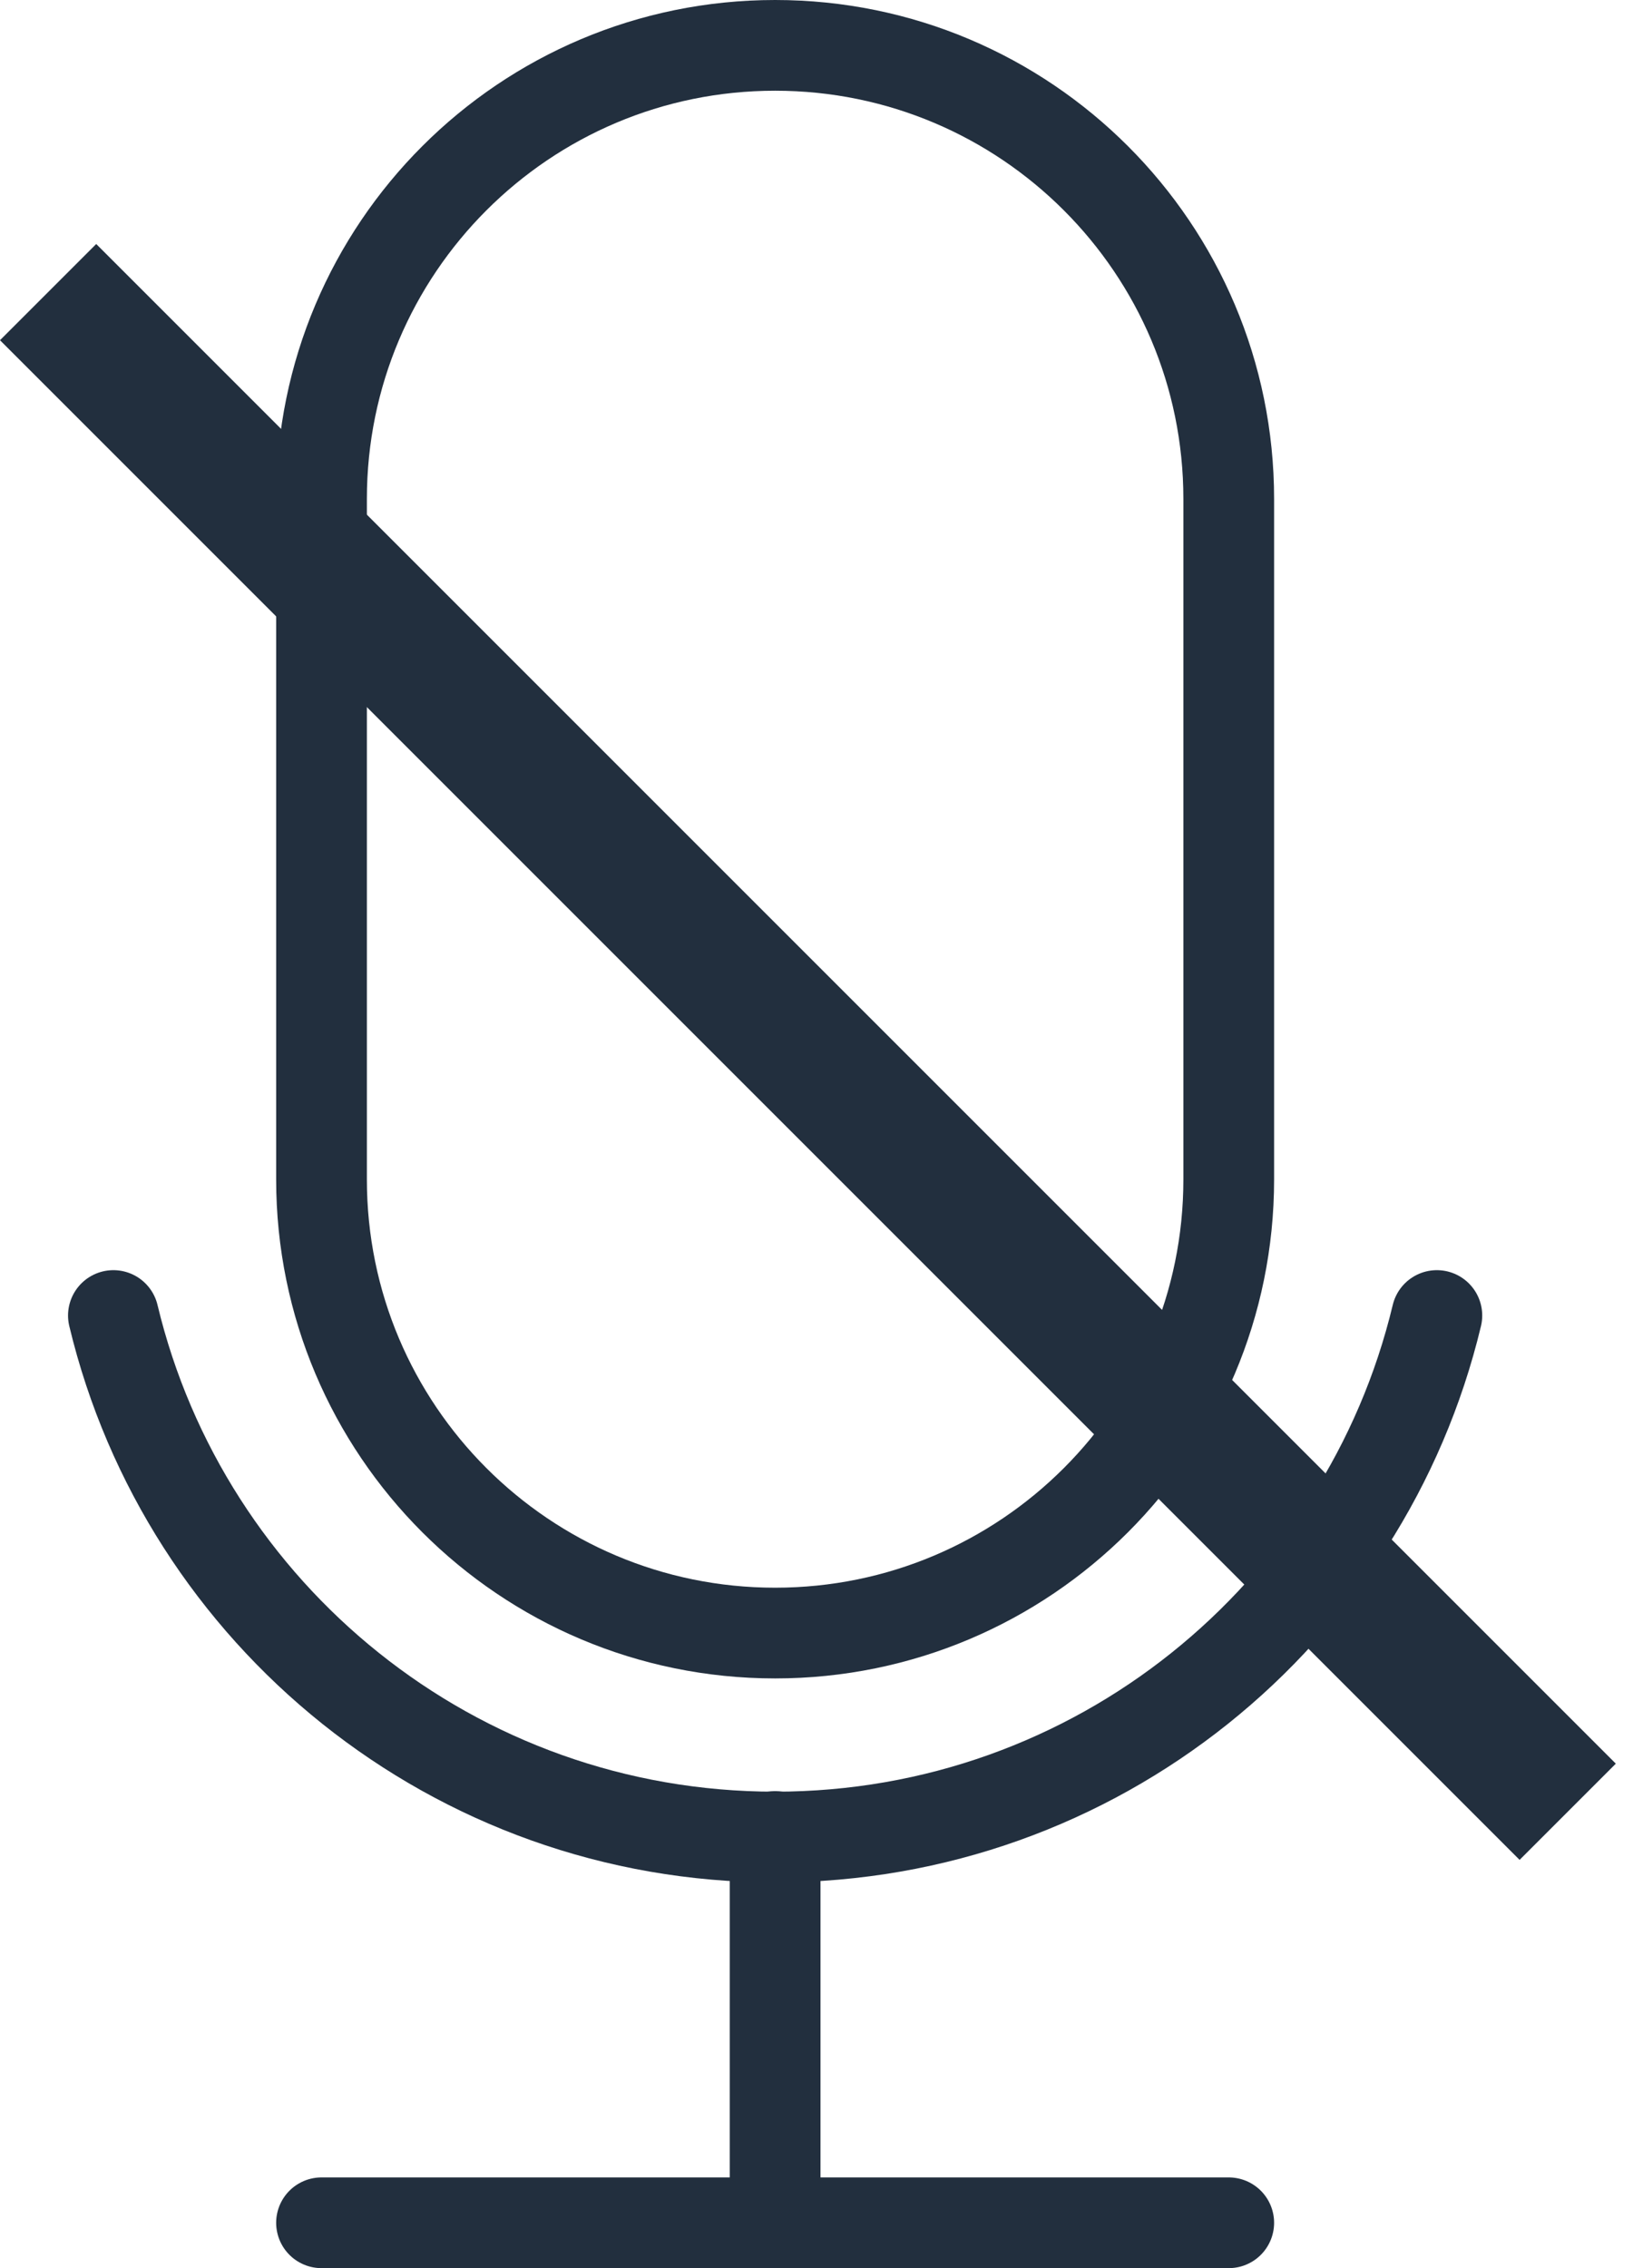 <svg width="72" height="100" viewBox="0 0 72 100" fill="none" xmlns="http://www.w3.org/2000/svg">
<path d="M54.176 22C54.176 10.954 45.222 2 34.176 2C23.13 2 14.176 10.954 14.176 22V52C14.176 63.046 23.13 72 34.176 72C45.222 72 54.176 63.046 54.176 52V22Z" stroke="#222F3E" stroke-width="4" stroke-linecap="round" stroke-linejoin="round"/>
<path d="M63.352 58C60.195 71.189 48.333 80.993 34.176 80.993C20.022 80.993 8.158 71.19 5 58" stroke="#222F3E" stroke-width="4" stroke-linecap="round" stroke-linejoin="round"/>
<path d="M34.176 80.969V97" stroke="#222F3E" stroke-width="4" stroke-linecap="round" stroke-linejoin="round"/>
<path d="M14.176 98H54.176" stroke="#222F3E" stroke-width="4" stroke-linecap="round" stroke-linejoin="round"/>
<line x1="2.121" y1="12.879" x2="69.121" y2="79.879" stroke="#222F3E" stroke-width="6"/>
</svg>
